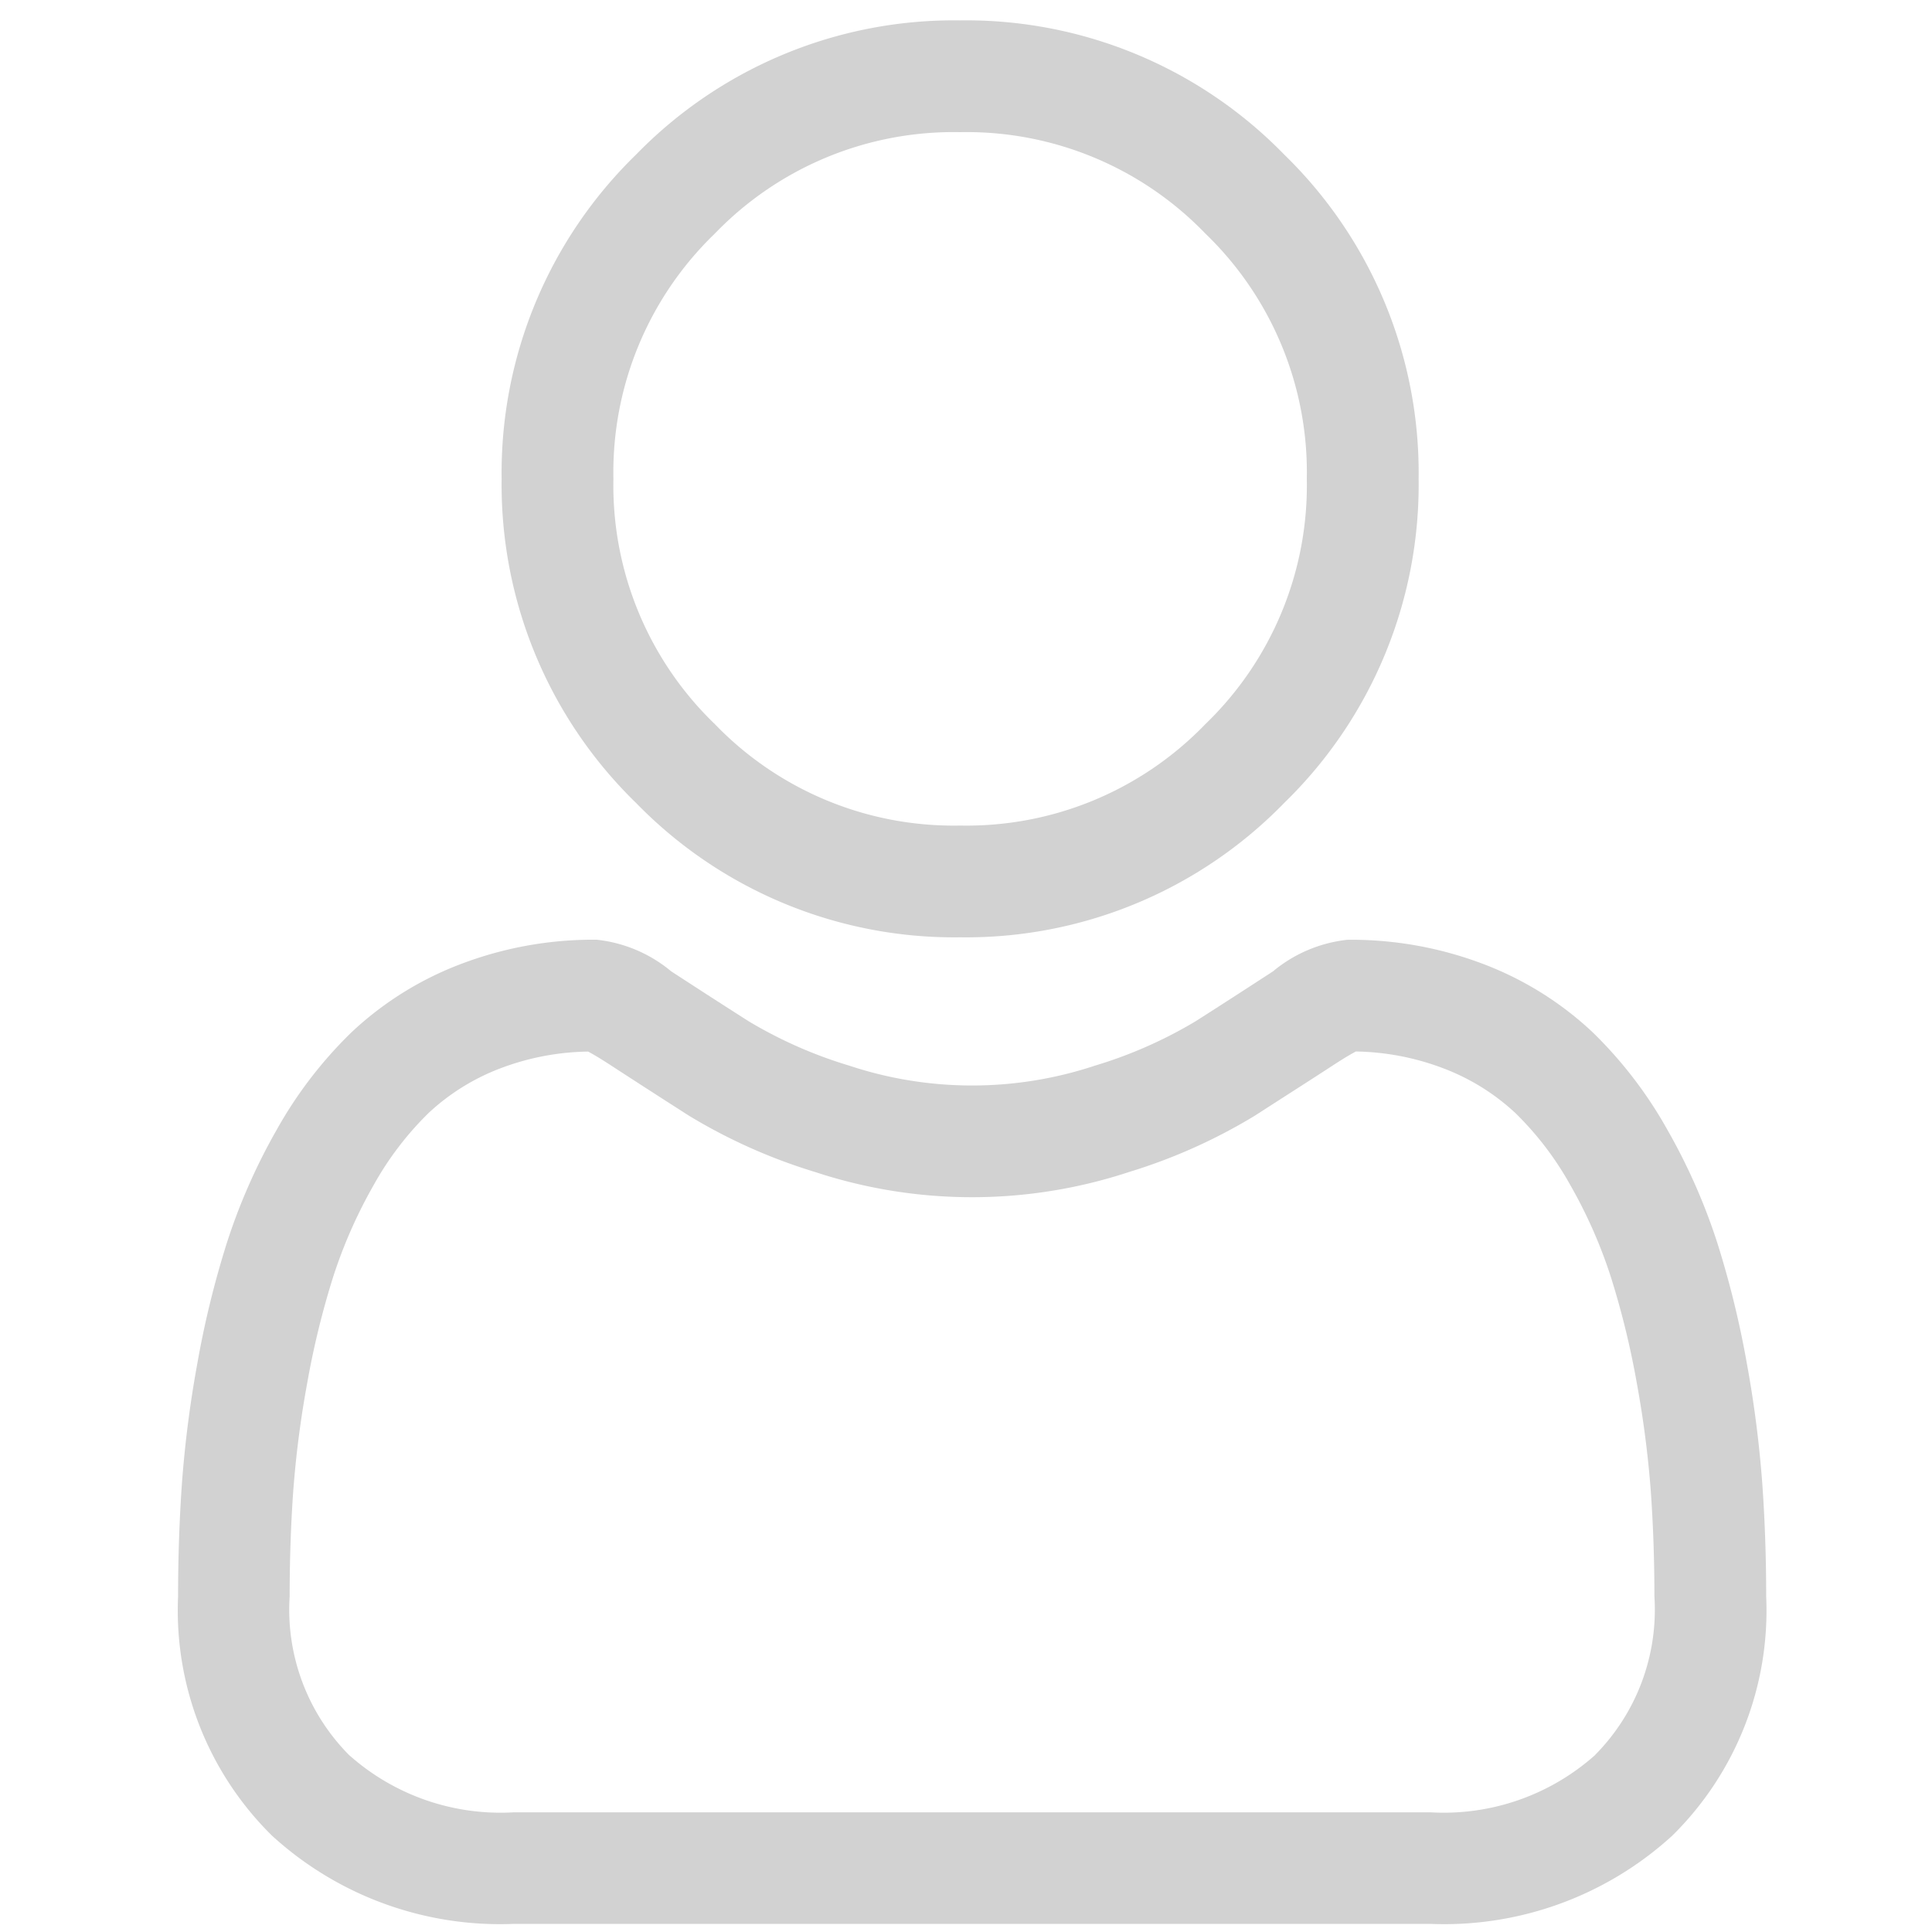 <svg xmlns="http://www.w3.org/2000/svg" width="40" height="40" viewBox="0 0 40 40">
    <defs>
        <clipPath id="clip-path">
            <path id="Rectangle_1358" fill="#e6e6e6" d="M0 0H40V40H0z" transform="translate(-1266.422 795.578)"/>
        </clipPath>
        <style>
            .cls-3{fill:#d2d2d2}
        </style>
    </defs>
    <g id="Mask_Group_102" clip-path="url(#clip-path)" transform="translate(1266.422 -795.578)">
        <g id="user" transform="translate(-1262.735 796)">
            <path id="Path_7196" d="M17.651 18.984a9.185 9.185 0 0 0 6.712-2.784 9.185 9.185 0 0 0 2.781-6.711 9.186 9.186 0 0 0-2.781-6.709A9.186 9.186 0 0 0 17.651 0a9.184 9.184 0 0 0-6.711 2.781 9.185 9.185 0 0 0-2.781 6.711A9.185 9.185 0 0 0 10.94 16.2a9.188 9.188 0 0 0 6.711 2.784zm-5.078-14.57a6.861 6.861 0 0 1 5.078-2.1 6.862 6.862 0 0 1 5.078 2.1 6.862 6.862 0 0 1 2.1 5.078 6.862 6.862 0 0 1-2.1 5.078 6.861 6.861 0 0 1-5.078 2.1 6.863 6.863 0 0 1-5.078-2.1 6.861 6.861 0 0 1-2.1-5.078 6.862 6.862 0 0 1 2.1-5.078zm0 0" class="cls-3" transform="translate(-1.46)"/>
            <path id="Path_7197" d="M32.8 34.454a23.445 23.445 0 0 0-.319-2.49 19.619 19.619 0 0 0-.612-2.5 12.368 12.368 0 0 0-1.029-2.335 8.8 8.8 0 0 0-1.553-2.029 6.843 6.843 0 0 0-2.229-1.4 7.705 7.705 0 0 0-2.846-.515 2.889 2.889 0 0 0-1.543.654c-.462.3-1 .65-1.607 1.036a9.209 9.209 0 0 1-2.079.916 8.075 8.075 0 0 1-5.087 0 9.181 9.181 0 0 1-2.078-.916c-.6-.382-1.139-.731-1.609-1.037a2.886 2.886 0 0 0-1.542-.654 7.7 7.7 0 0 0-2.846.516 6.837 6.837 0 0 0-2.23 1.4 8.8 8.8 0 0 0-1.551 2.022 12.391 12.391 0 0 0-1.03 2.338 19.666 19.666 0 0 0-.612 2.5 23.285 23.285 0 0 0-.319 2.491C.026 35.207 0 35.99 0 36.782a6.544 6.544 0 0 0 1.944 4.951 7 7 0 0 0 5.008 1.827h18.976a7 7 0 0 0 5.008-1.827 6.542 6.542 0 0 0 1.944-4.951c0-.794-.027-1.577-.08-2.328zm-3.457 5.606a4.71 4.71 0 0 1-3.416 1.19H6.952a4.71 4.71 0 0 1-3.416-1.19 4.273 4.273 0 0 1-1.226-3.278c0-.738.024-1.468.073-2.168a21 21 0 0 1 .289-2.243 17.345 17.345 0 0 1 .539-2.207 10.087 10.087 0 0 1 .838-1.9 6.526 6.526 0 0 1 1.14-1.495 4.539 4.539 0 0 1 1.483-.922A5.314 5.314 0 0 1 8.49 25.5c.081.043.225.125.458.277.475.309 1.022.662 1.627 1.049a11.442 11.442 0 0 0 2.61 1.166 10.382 10.382 0 0 0 6.507 0 11.455 11.455 0 0 0 2.608-1.169c.619-.4 1.151-.738 1.626-1.048.233-.152.377-.234.458-.277a5.318 5.318 0 0 1 1.819.351 4.546 4.546 0 0 1 1.483.922 6.508 6.508 0 0 1 1.14 1.495 10.054 10.054 0 0 1 .838 1.9 17.305 17.305 0 0 1 .539 2.207 21.181 21.181 0 0 1 .289 2.243c.049.7.074 1.426.074 2.167a4.273 4.273 0 0 1-1.227 3.278zm0 0" class="cls-3" transform="translate(0 -4.15)"/>
        </g>
    </g>
</svg>

